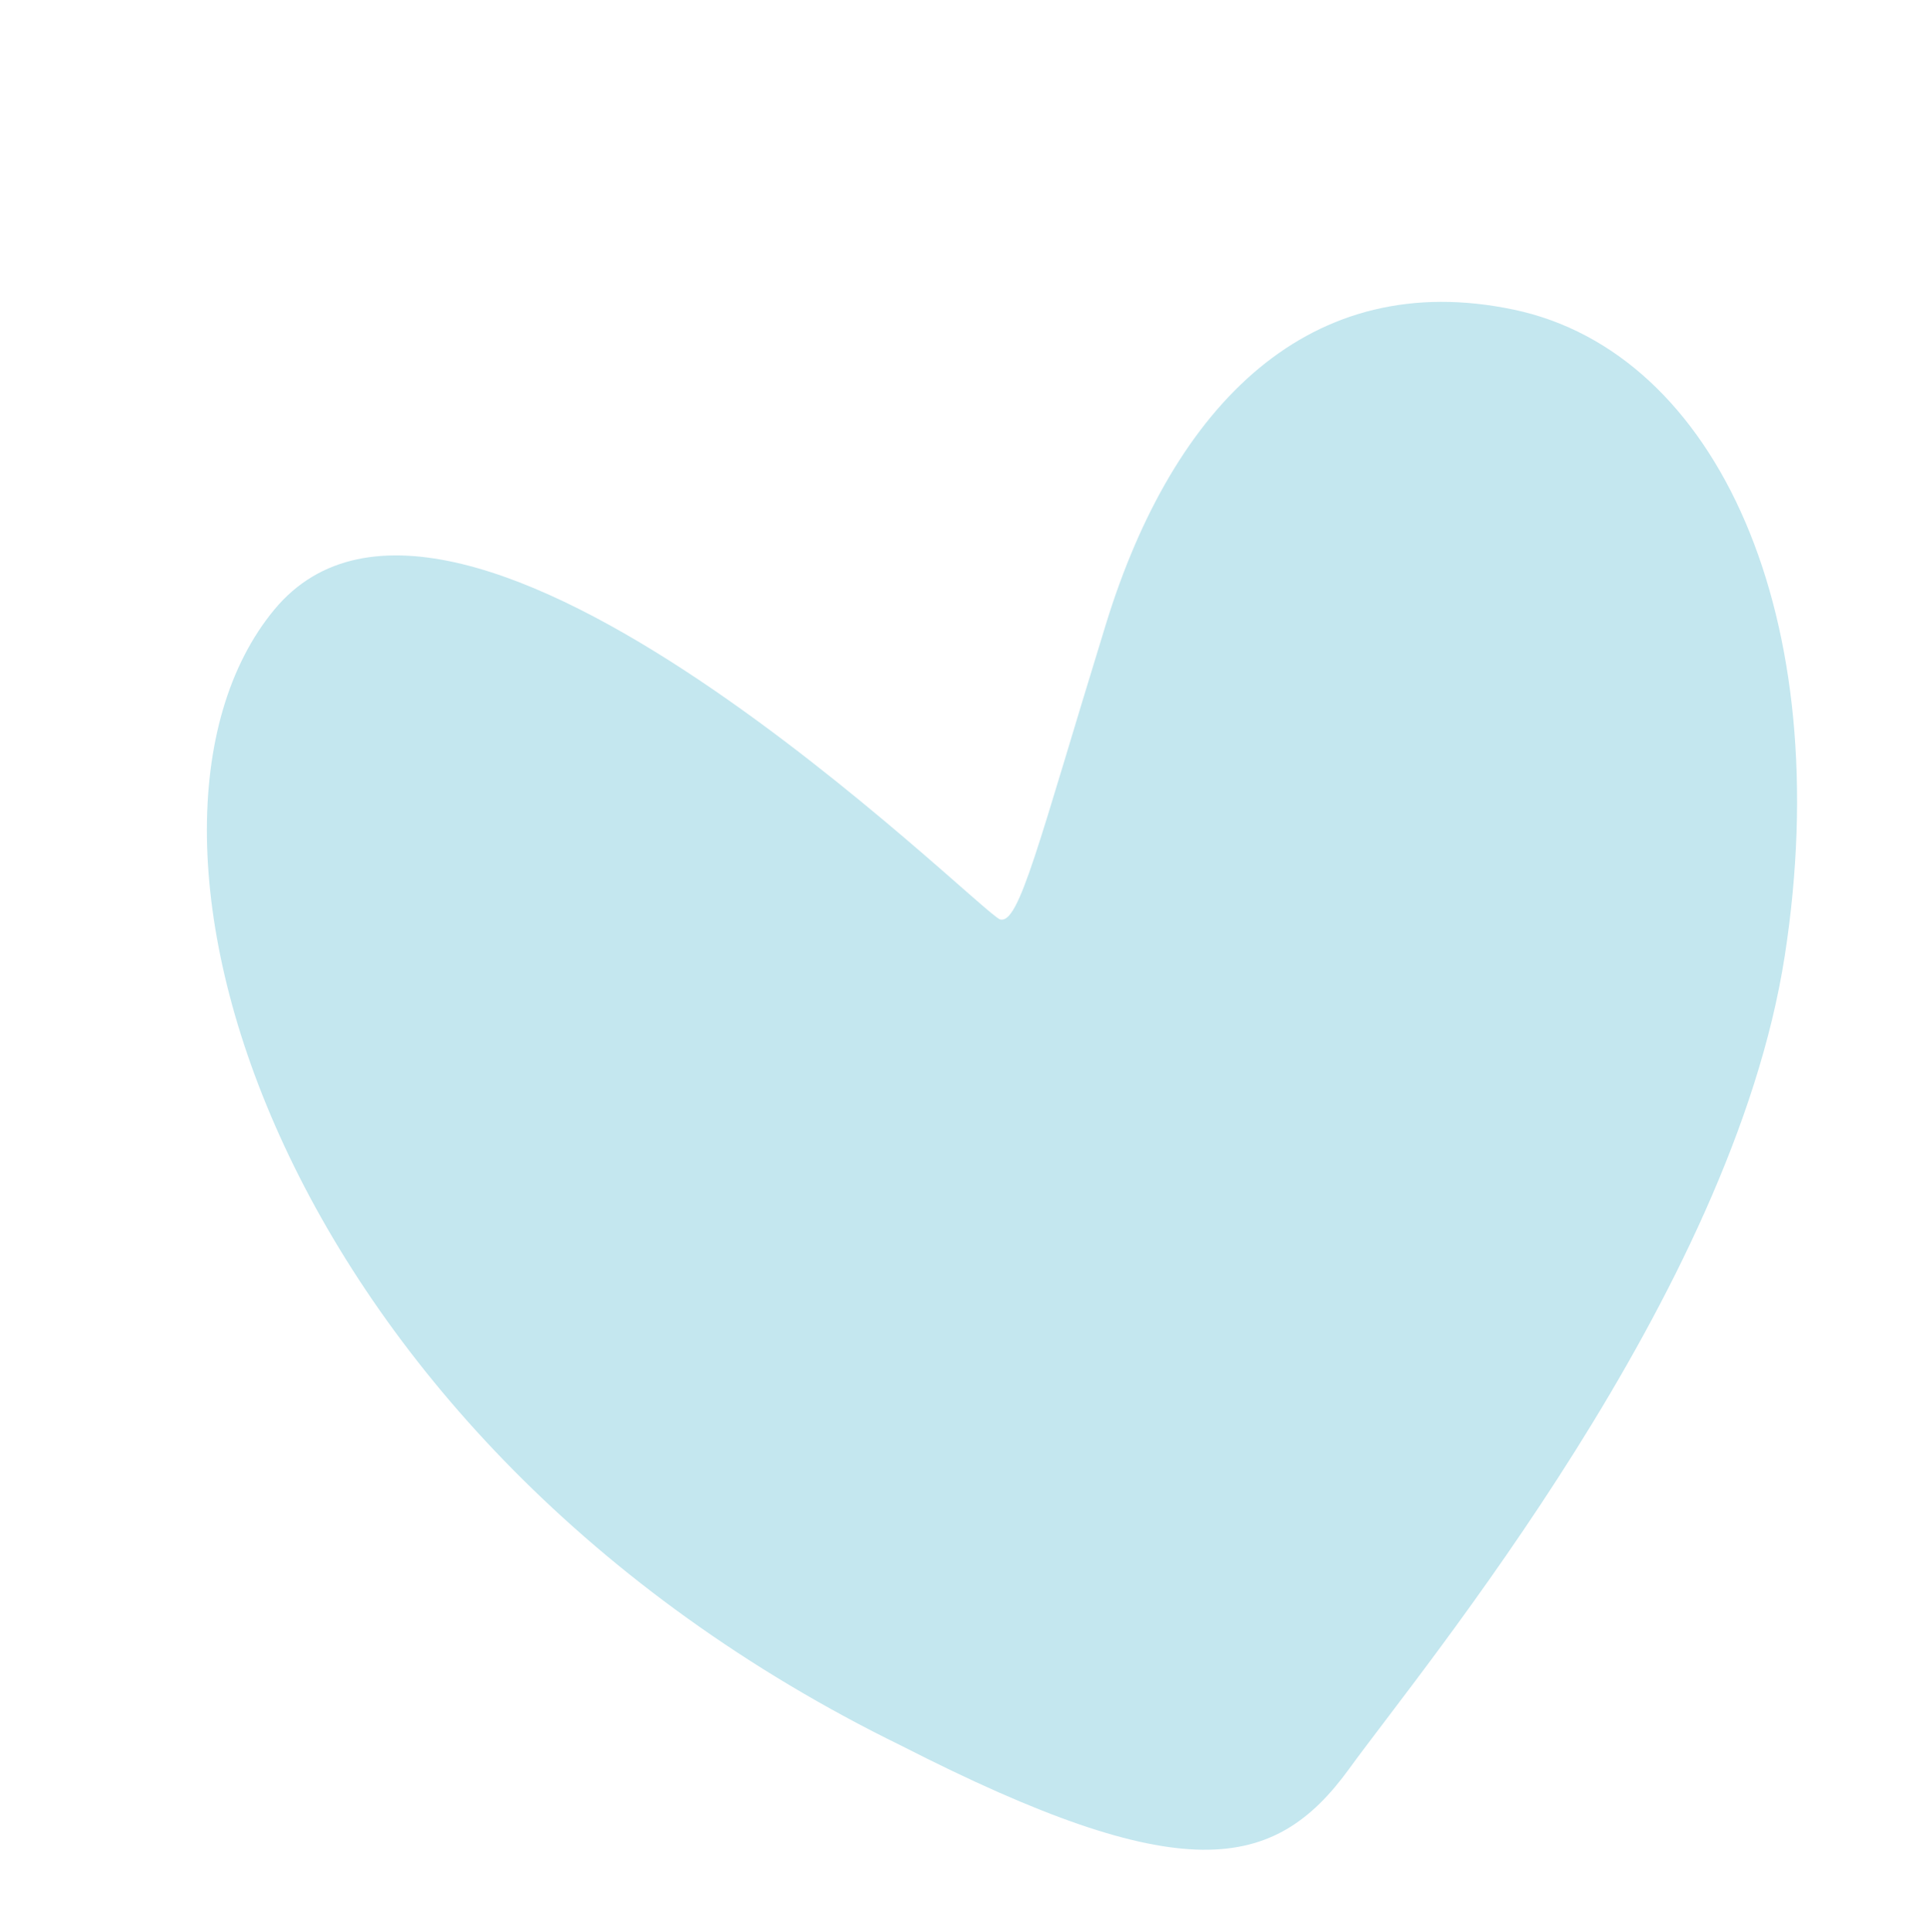 <svg xmlns="http://www.w3.org/2000/svg" width="31.321" height="31.328" viewBox="0 0 31.321 31.328">
  <path id="Path_94" data-name="Path 94" d="M1076.458,333.138c-.323,0-10.737-6.037-12.672-1.8s3.5,12.995,14.607,15.16c4.977,1.06,6.359.415,7.1-1.521s4.009-9.032,3.41-14.561-3.594-9.17-6.958-8.986-4.931,2.9-5.069,6.636S1076.78,333.138,1076.458,333.138Z" transform="matrix(0.966, 0.259, -0.259, 0.966, -937.354, -585.703)" fill="#c4e7ef"/>
</svg>
